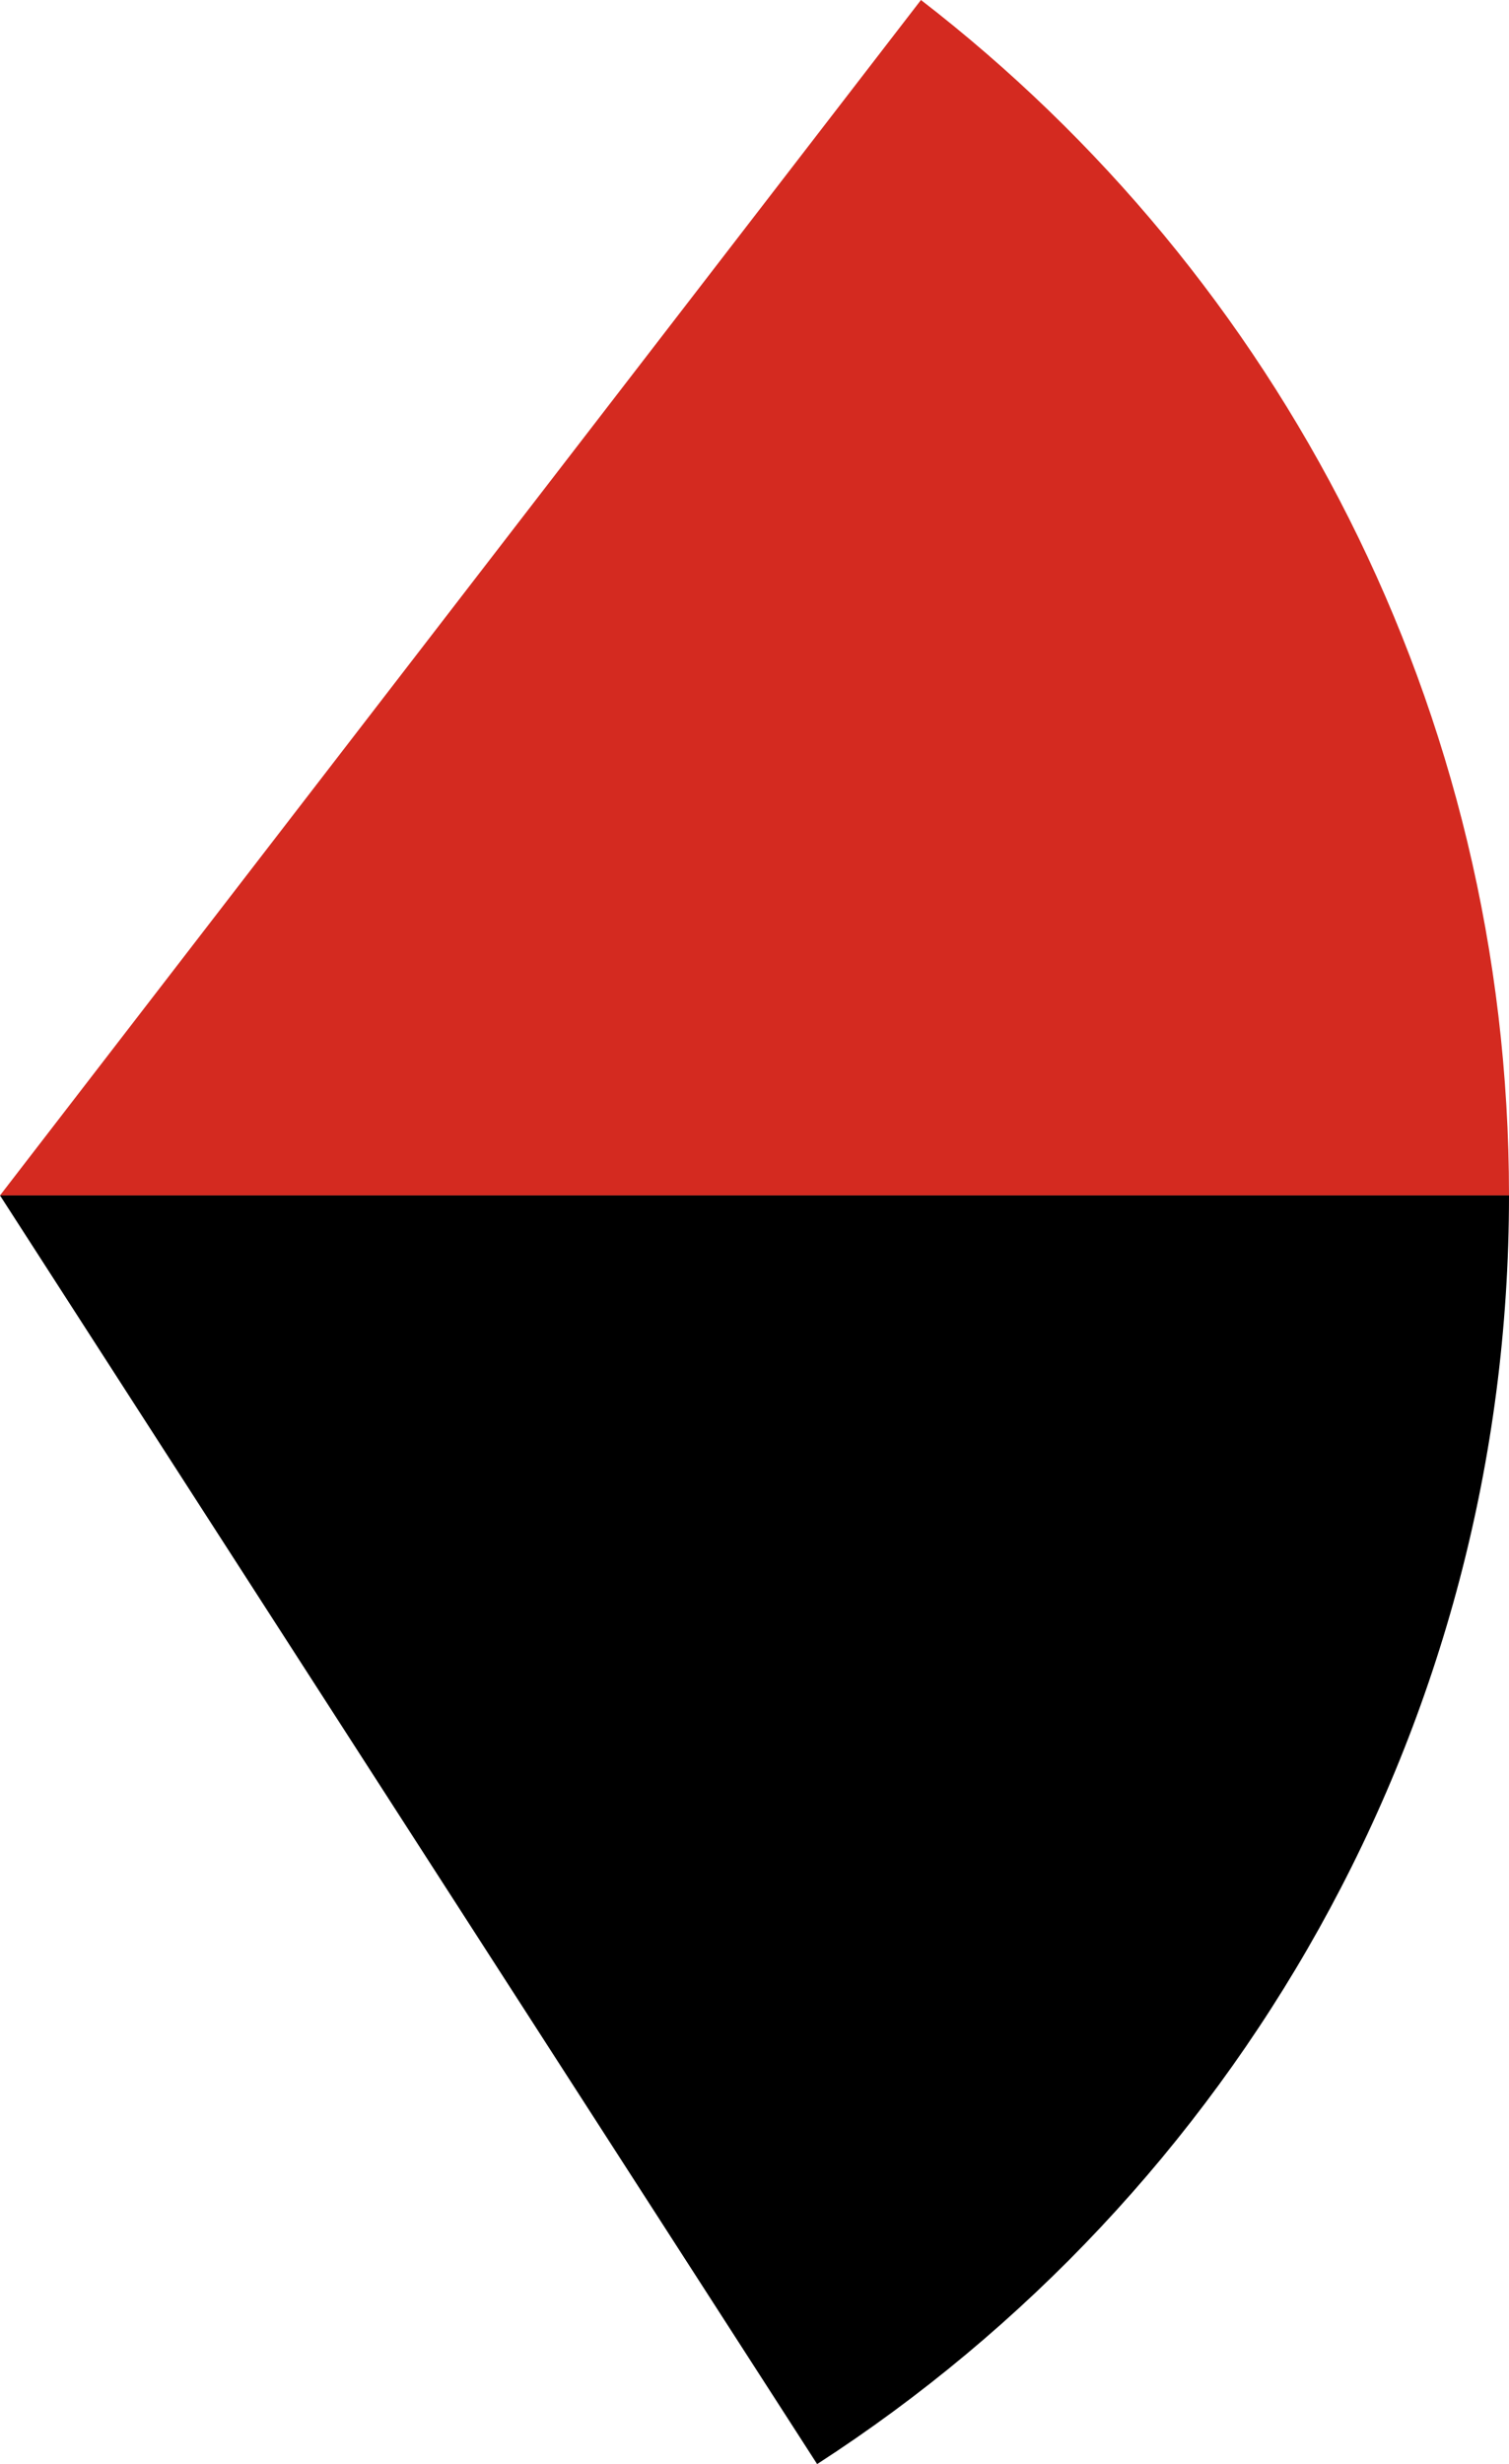 <svg xmlns="http://www.w3.org/2000/svg" class="inline large" viewBox="0 0 42.88 70" preserveAspectRatio="xMidYMid meet" role="img">
  <title>Black and red angles</title>
  <path class="fill-red" d="M26.17,0L0,33.96h42.88C42.88,20.13,36.33,7.84,26.17,0z" style="fill:#d42a20;fill-opacity:1;stroke-opacity:0;"/>
  <path class="fill-black" d="M23.22,70c11.82-7.64,19.66-20.92,19.66-36.04H0L23.22,70z" style="fill:#000000;fill-opacity:1;stroke-opacity:0;"/>
</svg>